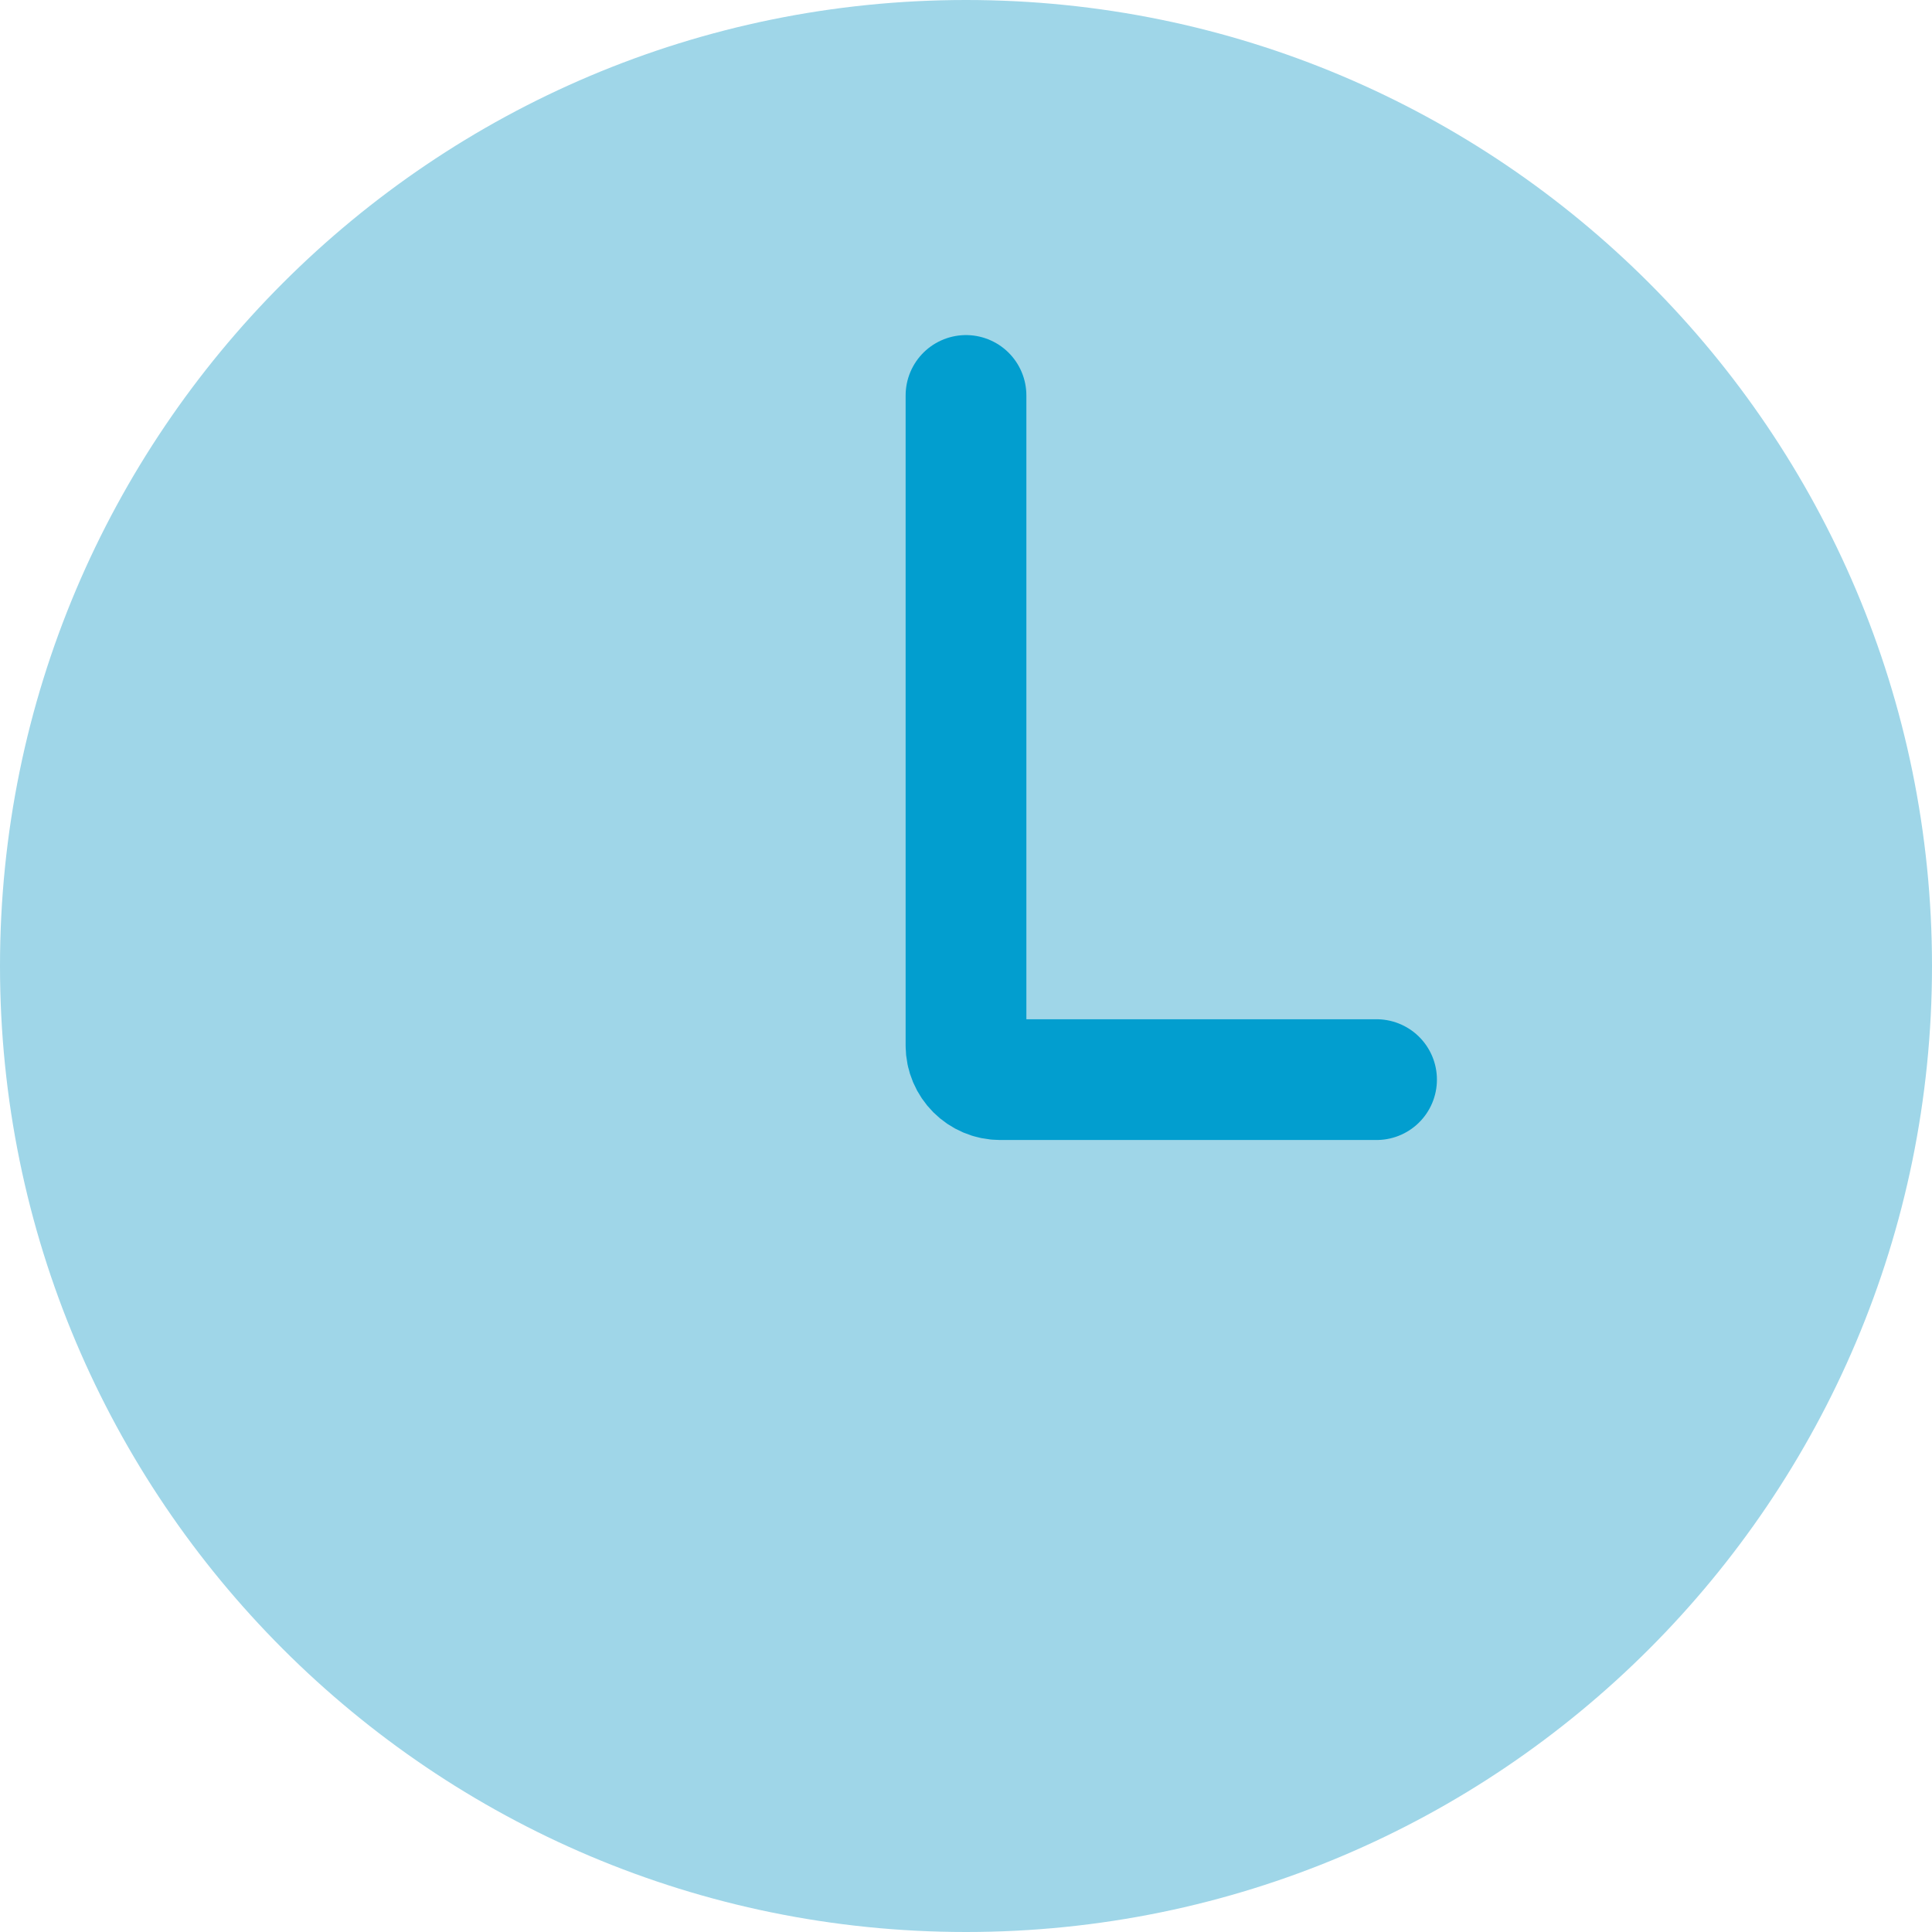 <svg width="16" height="16" viewBox="0 0 16 16" fill="none" xmlns="http://www.w3.org/2000/svg">
<path d="M8 16C12.418 16 16 12.418 16 8C16 3.582 12.418 0 8 0C3.582 0 0 3.582 0 8C0 12.418 3.582 16 8 16Z" fill="#9FD6E8"/>
<path d="M8 3.275V8.658C8 8.814 8.127 8.941 8.283 8.941H11.4" fill="#9FD6E8"/>
<path d="M8 3.275V8.658C8 8.814 8.127 8.941 8.283 8.941H11.4" stroke="#029ECF" stroke-linecap="round"/>
</svg>
